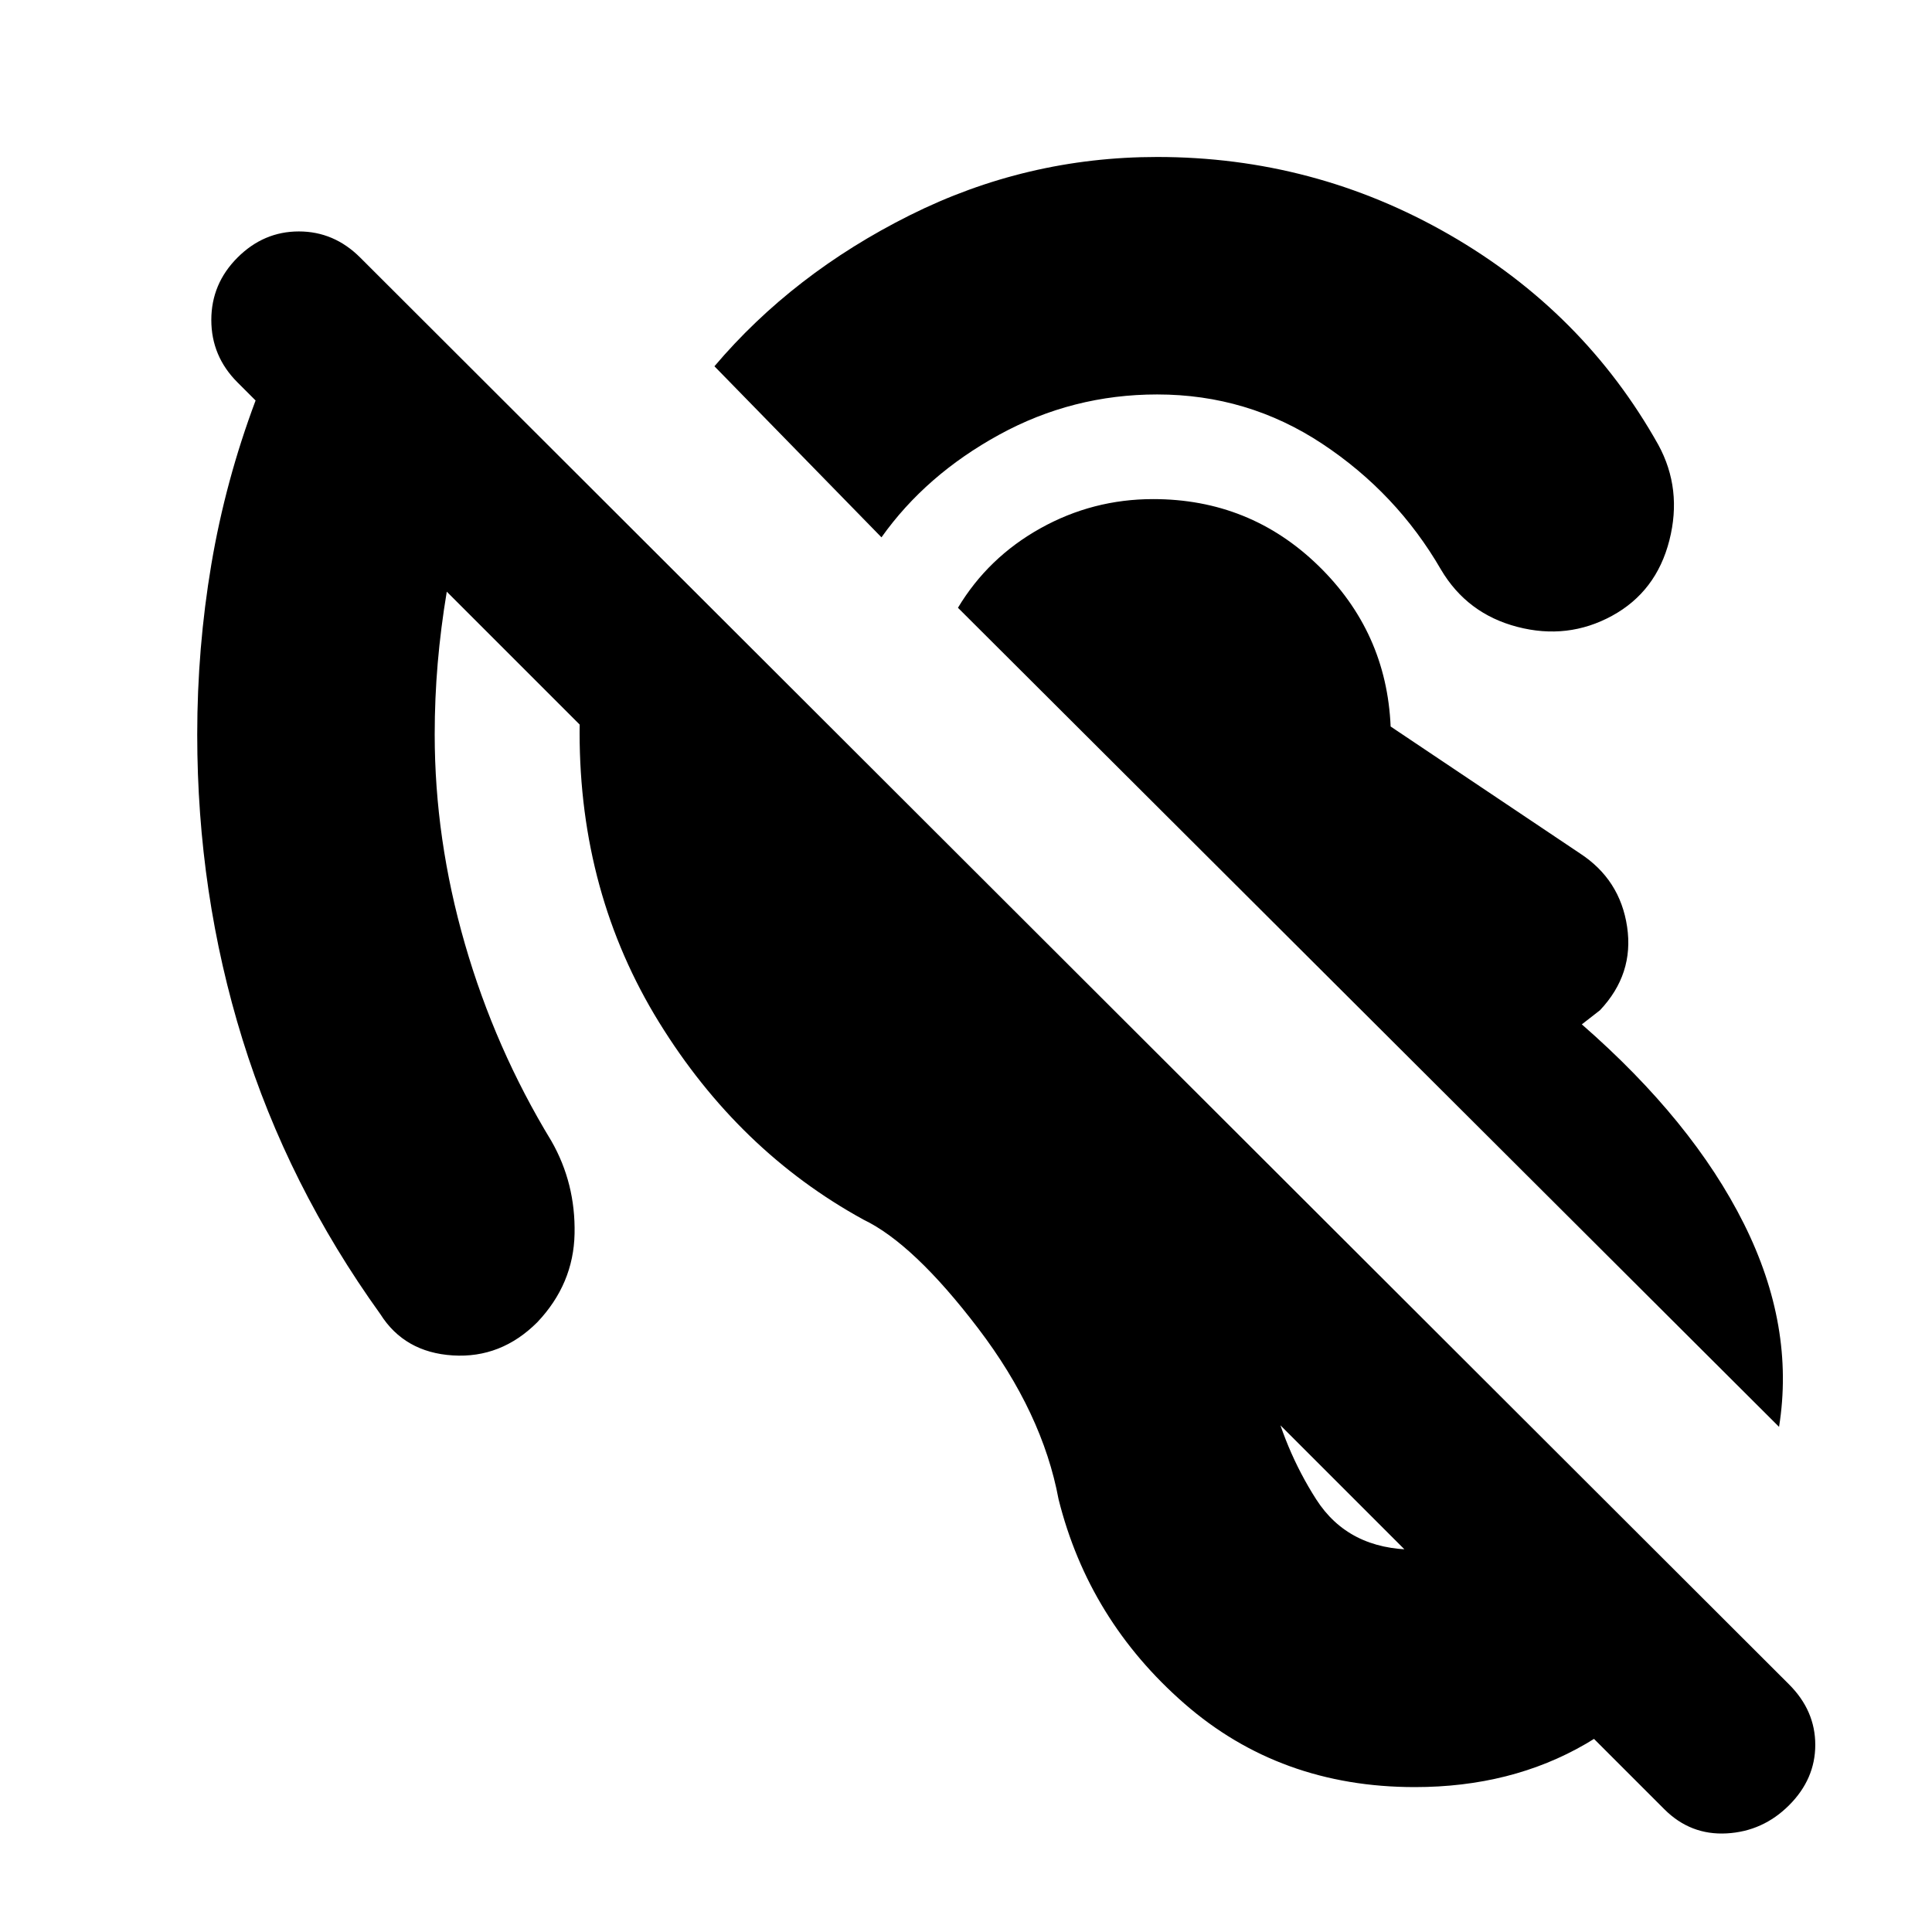 <svg xmlns="http://www.w3.org/2000/svg" height="20" viewBox="0 -960 960 960" width="20"><path d="M703-72q-67 0-114.5-41.5T526-215q-8-43-40-85t-57-54q-62-34-101.5-98T288-596q0-28 4.5-54.5T306-702l101 99q-4 50 22.5 93t71.5 65q38 18 76 66.5T631-270q7 30 23 55t49 25q22 0 36.5-13.5T757-243l89 89q-21 39-58 60.5T703-72Zm181-179L476-658q15-25 41-39.5t56-14.5q48 0 82 33t36 80l94 63q20 13 23.5 36.5T795-458l-9 7q55 48 80.5 99T884-251ZM438-693l-83-85q39-46 97-75t123-29q78 0 145 38.5T824-739q12 22 5.5 47.5T801-654q-22 12-47 5.5T716-677q-22-38-59-62.5T575-764q-42 0-78.5 20T438-693ZM889-63q-13 13-31 14t-31-12L222-666q-3 18-4.5 35.5T216-595q0 52 15 104t43 98q12 21 11.5 46T267-303q-18 18-42 16.5T189-307q-46-64-68.5-136.5T98-595q0-43 7-84.5t22-81.5l-9-9q-13-13-13-31t13-31q13-13 30.5-13t30.5 13l710 709q13 13 13 30t-13 30Z"/></svg>